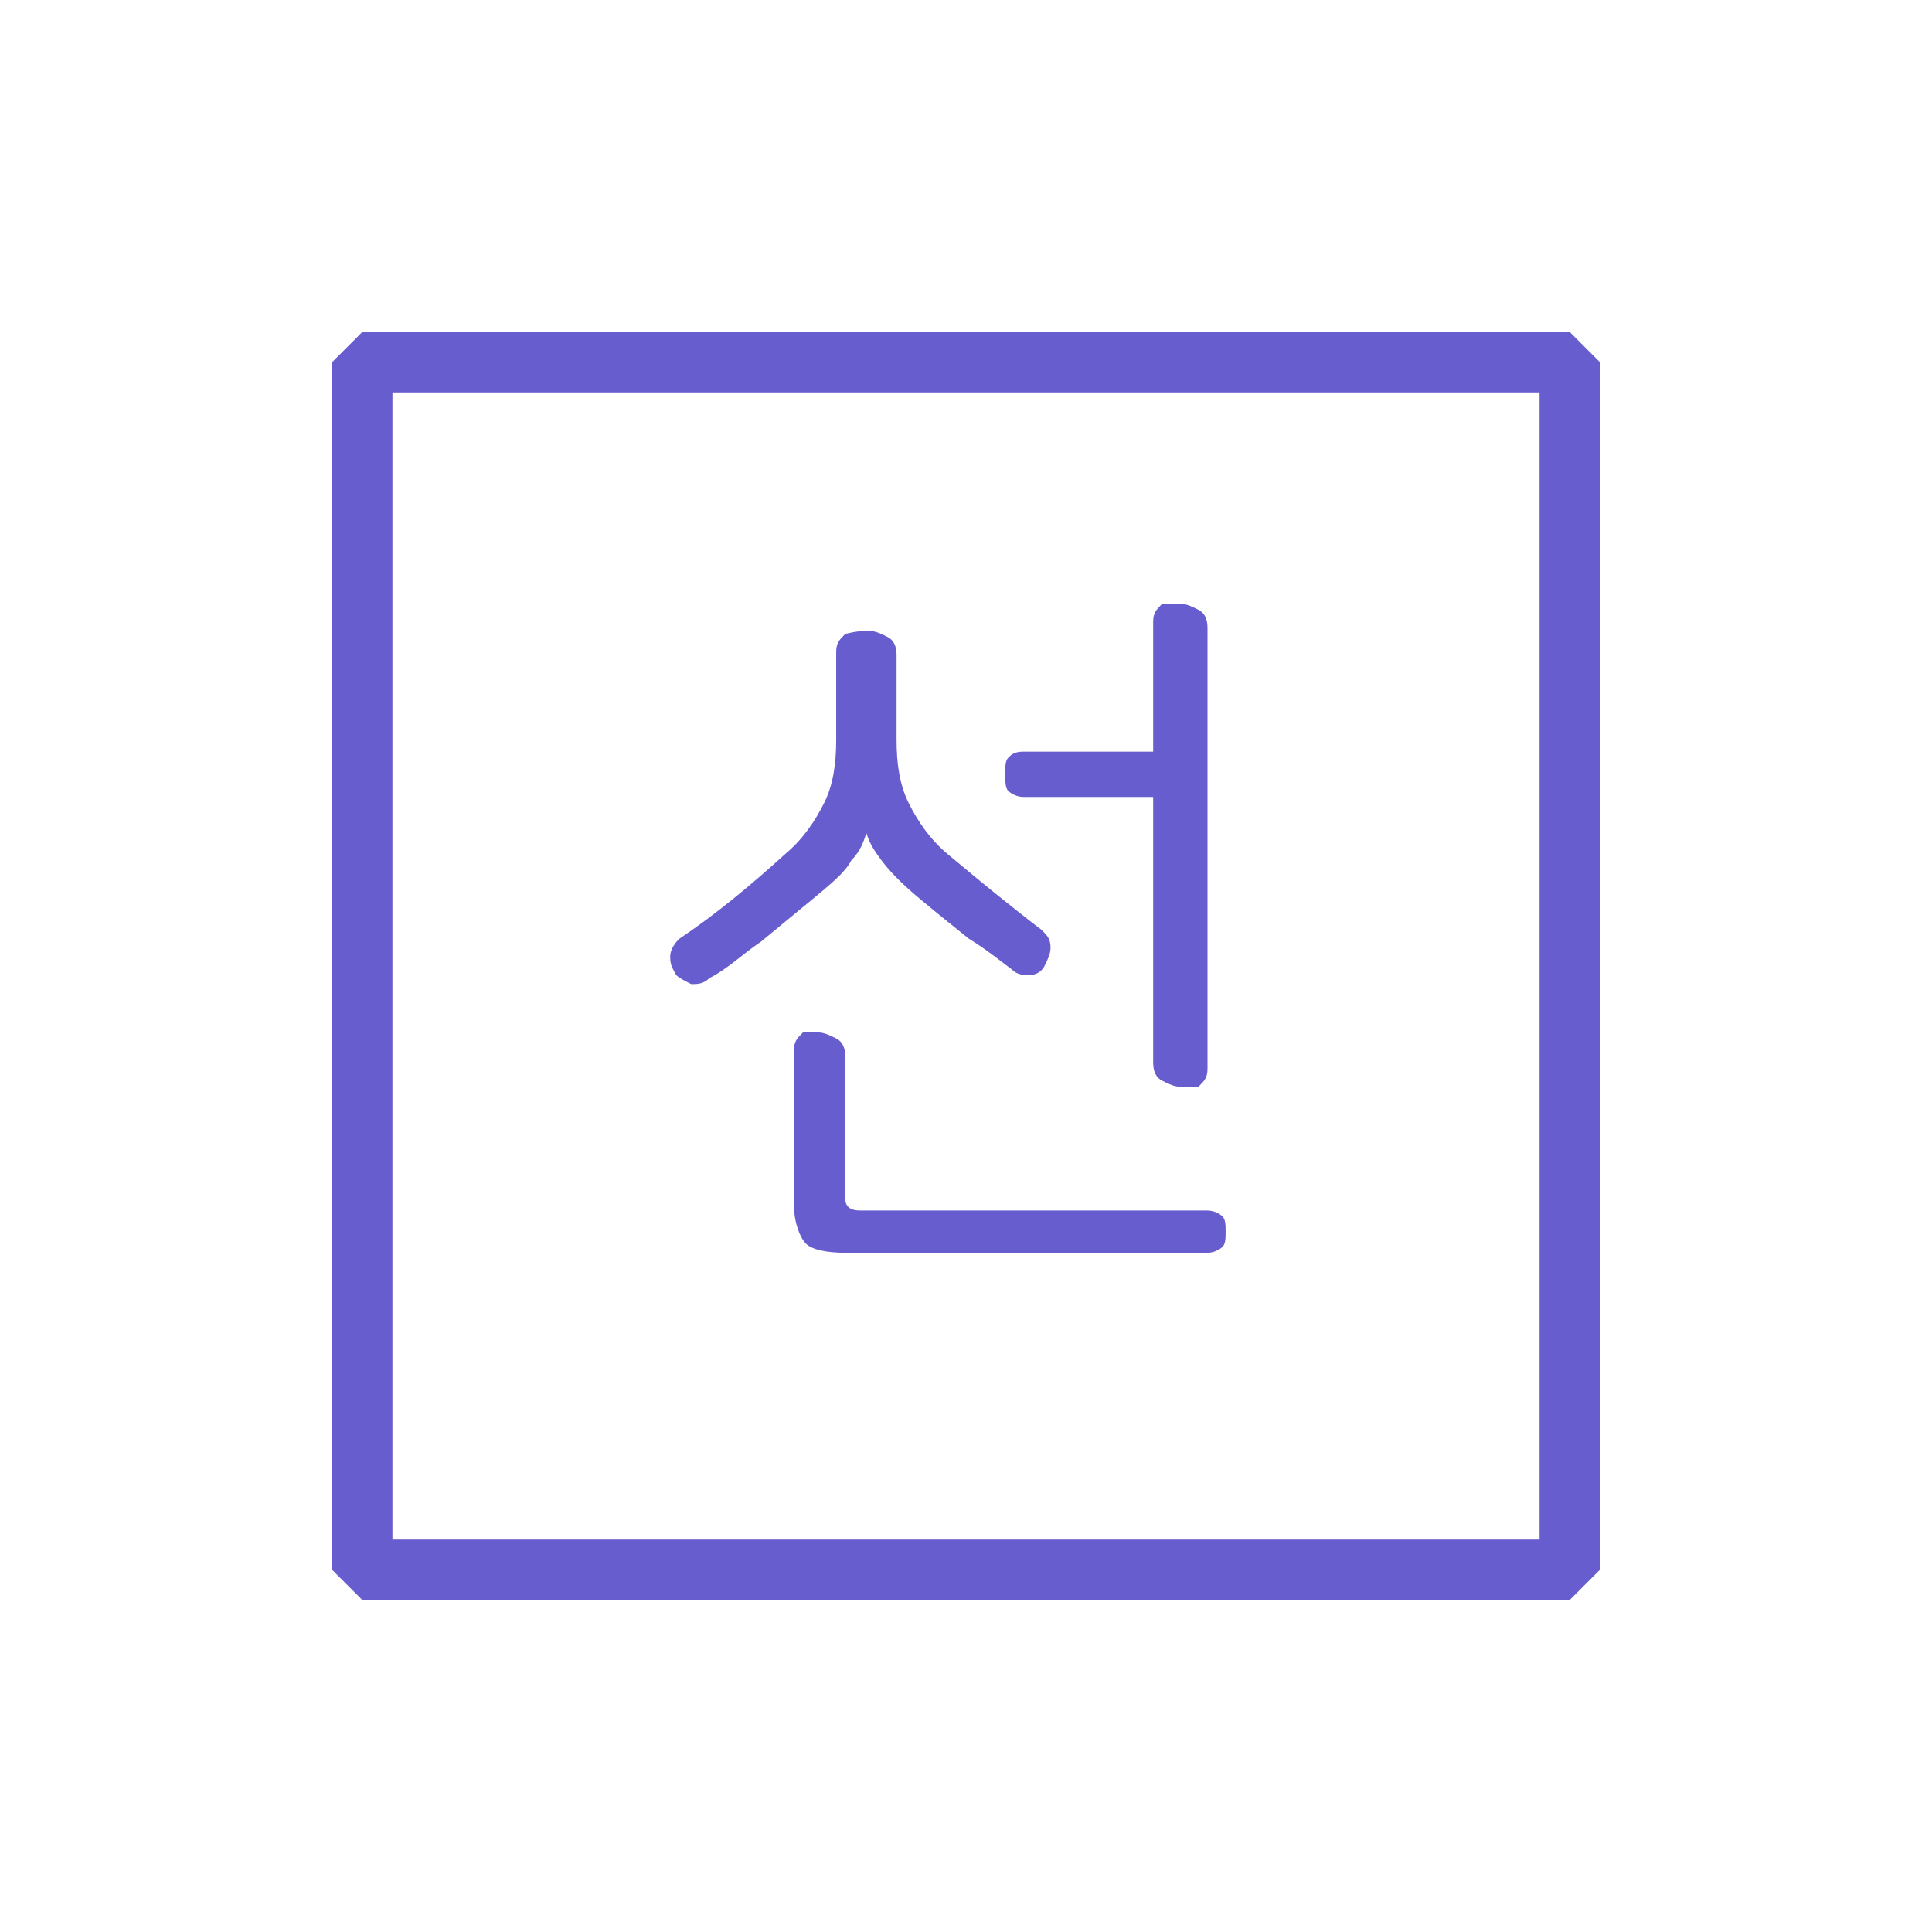<?xml version="1.0" encoding="utf-8"?>
<!-- Generator: Adobe Illustrator 22.0.1, SVG Export Plug-In . SVG Version: 6.00 Build 0)  -->
<svg version="1.1" id="레이어_1" xmlns="http://www.w3.org/2000/svg" xmlns:xlink="http://www.w3.org/1999/xlink" x="0px"
	 y="0px" viewBox="0 0 64 64" style="enable-background:new 0 0 64 64;" xml:space="preserve">
<style type="text/css">
	.st0{enable-background:new    ;}
	.st1{fill:#675DCE;}
</style>
<g class="st0">
	<path class="st1" d="M28.8,20.9c0.2,0,0.4,0.1,0.6,0.2c0.2,0.1,0.3,0.3,0.3,0.6v2.8c0,0.8,0.1,1.5,0.4,2.1c0.3,0.6,0.7,1.2,1.3,1.7
		c0.6,0.5,1.2,1,1.7,1.4c0.5,0.4,1,0.8,1.4,1.1c0.2,0.2,0.3,0.3,0.3,0.6c0,0.2-0.1,0.4-0.2,0.6c-0.1,0.2-0.3,0.3-0.5,0.3
		c-0.2,0-0.4,0-0.6-0.2c-0.4-0.3-0.9-0.7-1.4-1c-0.5-0.4-1-0.8-1.6-1.3c-0.6-0.5-1-0.9-1.3-1.3s-0.4-0.6-0.5-0.9h0
		c-0.1,0.3-0.2,0.6-0.5,0.9c-0.2,0.4-0.7,0.8-1.3,1.3c-0.6,0.5-1.1,0.9-1.7,1.4c-0.6,0.4-1.1,0.9-1.7,1.2c-0.2,0.2-0.4,0.2-0.6,0.2
		c-0.2-0.1-0.4-0.2-0.5-0.3c-0.1-0.2-0.2-0.3-0.2-0.6c0-0.2,0.1-0.4,0.3-0.6c1.2-0.8,2.4-1.8,3.5-2.8c0.6-0.5,1-1.1,1.3-1.7
		c0.3-0.6,0.4-1.3,0.4-2.1v-2.9c0-0.3,0.1-0.4,0.3-0.6C28.4,20.9,28.6,20.9,28.8,20.9z M27.1,34.2c0.2,0,0.4,0.1,0.6,0.2
		c0.2,0.1,0.3,0.3,0.3,0.6v4.7c0,0.3,0.2,0.4,0.5,0.4h11.5c0.2,0,0.4,0.1,0.5,0.2s0.1,0.3,0.1,0.5s0,0.4-0.1,0.5s-0.3,0.2-0.5,0.2
		h-12c-0.6,0-1.1-0.1-1.3-0.3c-0.2-0.2-0.4-0.7-0.4-1.3v-5.1c0-0.3,0.1-0.4,0.3-0.6C26.7,34.2,26.9,34.2,27.1,34.2z M39.1,20
		c0.2,0,0.4,0.1,0.6,0.2c0.2,0.1,0.3,0.3,0.3,0.6v14.6c0,0.3-0.1,0.4-0.3,0.6C39.5,36,39.3,36,39.1,36c-0.2,0-0.4-0.1-0.6-0.2
		c-0.2-0.1-0.3-0.3-0.3-0.6v-8.8h-4.3c-0.2,0-0.4-0.1-0.5-0.2c-0.1-0.1-0.1-0.3-0.1-0.6c0-0.2,0-0.4,0.1-0.5s0.2-0.2,0.5-0.2h4.3
		v-4.3c0-0.3,0.1-0.4,0.3-0.6C38.7,20,38.9,20,39.1,20z"/>
</g>
<g>
	<path class="st1" d="M52,53H12l-1-1V12l1-1h40l1,1v40L52,53z M13,51h38V13H13V51z"/>
</g>
</svg>
